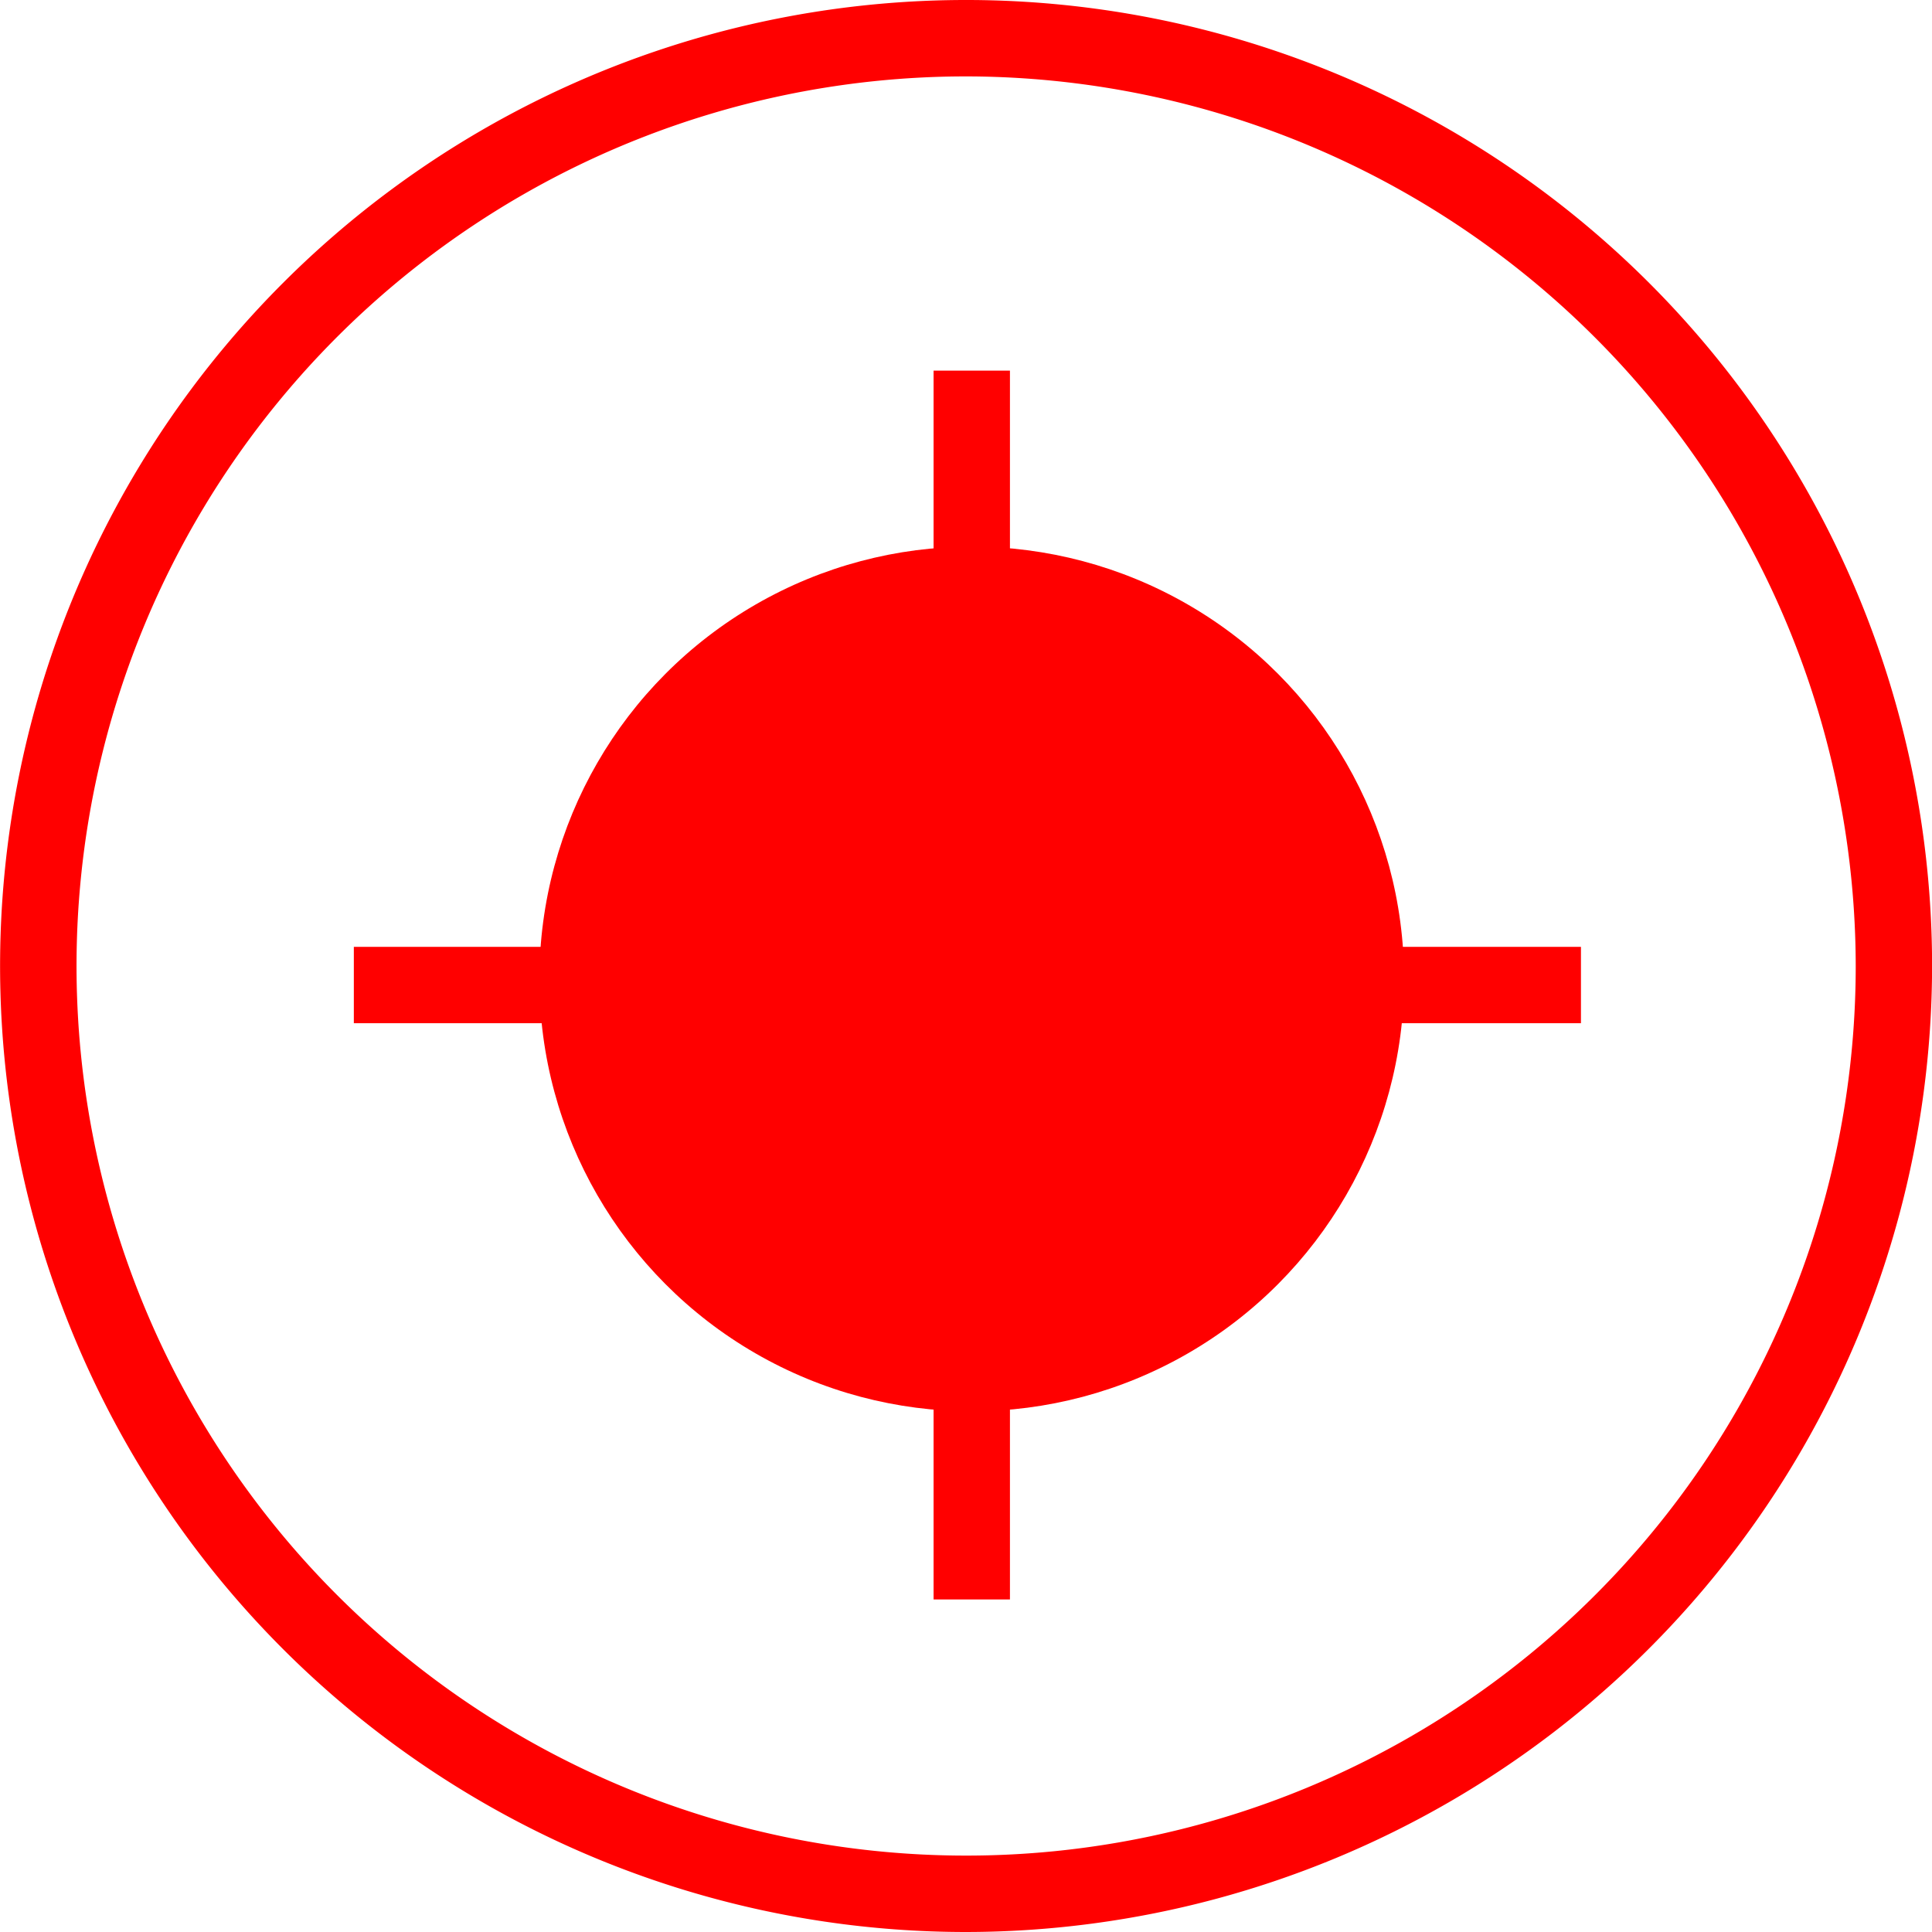 <svg xmlns="http://www.w3.org/2000/svg" width="45.112" height="45.112" viewBox="0 0 45.112 45.112">
  <g id="_070004" data-name="070004" transform="translate(-1028.718 -437.264)">
    <circle id="椭圆_9" data-name="椭圆 9" cx="10.095" cy="10.095" r="10.095" transform="translate(1041.313 450.028)" fill="red"/>
    <path id="路径_167" data-name="路径 167" d="M2985.8,1639.9a22.556,22.556,0,1,1,22.556-22.556A22.581,22.581,0,0,1,2985.8,1639.9Zm0-43.328a20.772,20.772,0,1,0,20.773,20.772A20.8,20.8,0,0,0,2985.8,1596.572Z" transform="translate(-1934.524 -1157.524)" fill="red"/>
    <rect id="矩形_119" data-name="矩形 119" width="1.783" height="28.693" transform="translate(1050.517 445.918)" fill="red"/>
    <rect id="矩形_120" data-name="矩形 120" width="28.653" height="1.783" transform="translate(1036.98 459.373)" fill="red"/>
  </g>
</svg>
